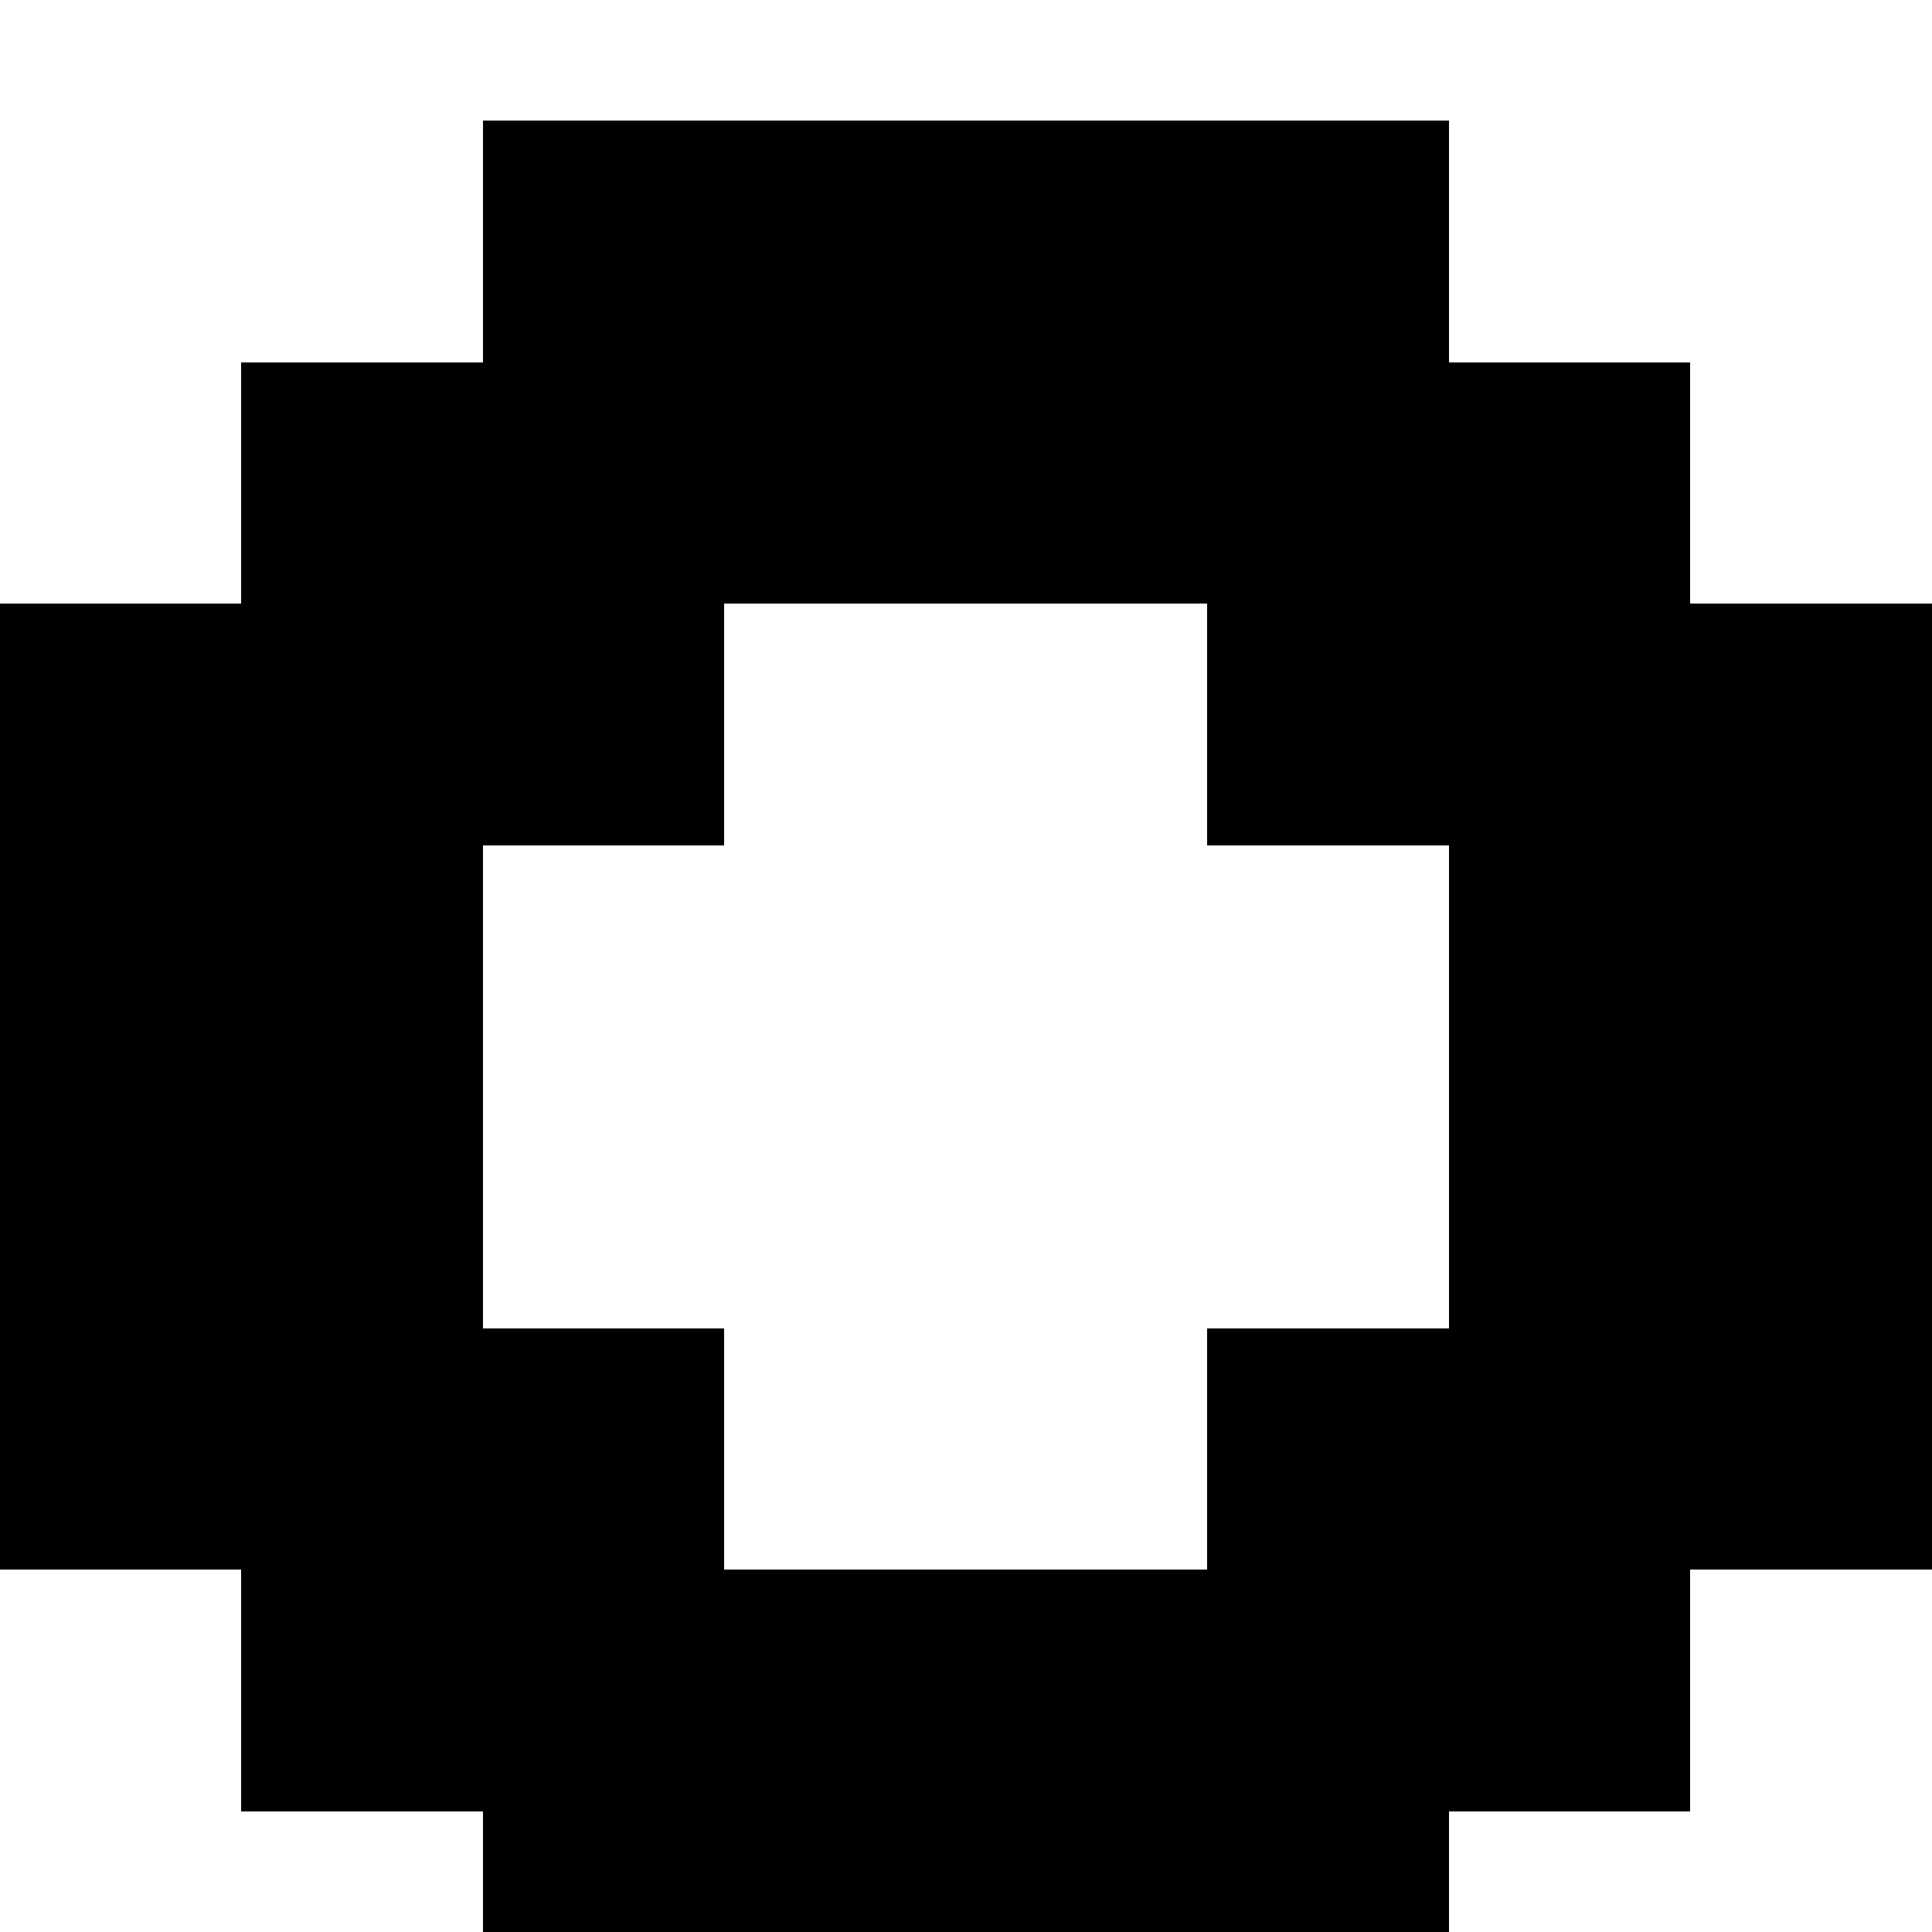 <svg xmlns="http://www.w3.org/2000/svg" viewBox="0 -0.5 8 8" shape-rendering="crispEdges"><path d="M2 .5V1H1v1H0v4h1v1h1v1h4V7h1V6h1V2H7V1H6V0H2v.5m3 2V3h1v2H5v1H3V5H2V3h1V2h2v.5" fill-rule="evenodd"/></svg>